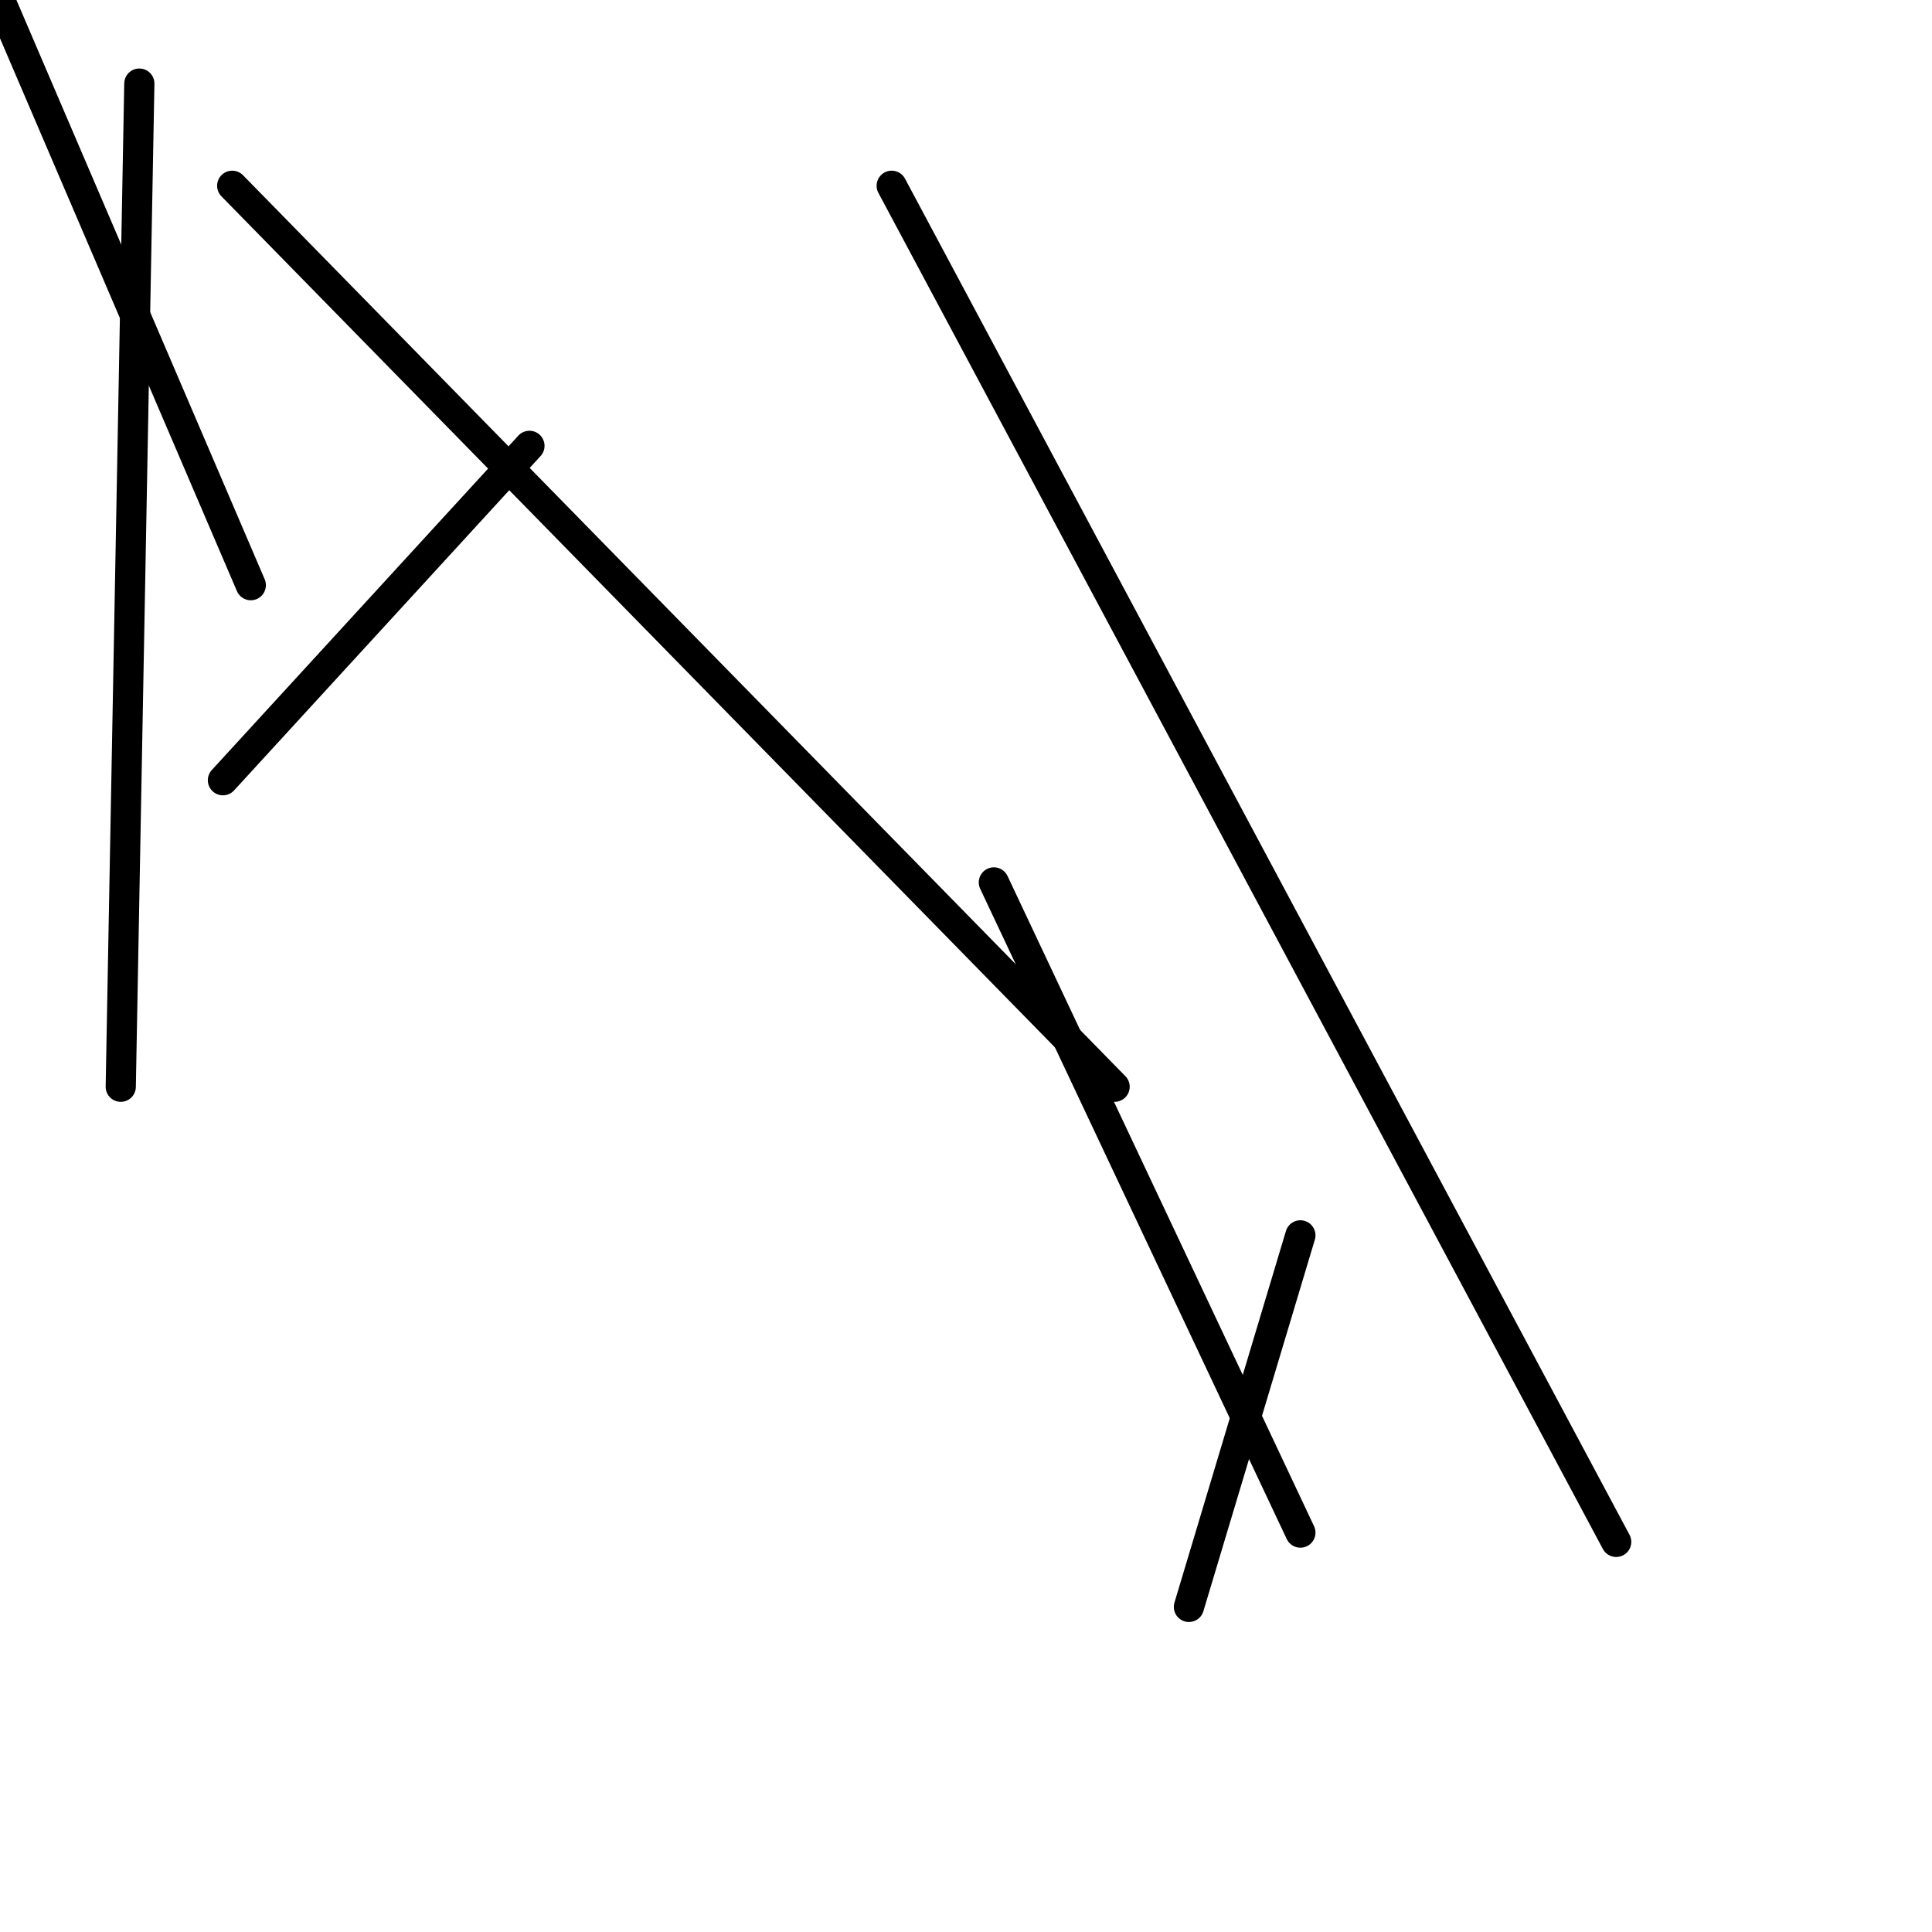 <?xml version="1.0" encoding="utf-8" ?>
<svg baseProfile="full" height="256" version="1.1" width="256" xmlns="http://www.w3.org/2000/svg" xmlns:ev="http://www.w3.org/2001/xml-events" xmlns:xlink="http://www.w3.org/1999/xlink"><defs /><polyline fill="none" points="18.462,11.077 16.0,144.0" stroke="black" stroke-linecap="round" stroke-width="4" /><polyline fill="none" points="33.231,77.538 0.0,0.0" stroke="black" stroke-linecap="round" stroke-width="4" /><polyline fill="none" points="30.769,24.615 147.692,144.0" stroke="black" stroke-linecap="round" stroke-width="4" /><polyline fill="none" points="70.154,59.077 29.538,103.385" stroke="black" stroke-linecap="round" stroke-width="4" /><polyline fill="none" points="131.692,116.923 172.308,203.077" stroke="black" stroke-linecap="round" stroke-width="4" /><polyline fill="none" points="172.308,163.692 157.538,212.923" stroke="black" stroke-linecap="round" stroke-width="4" /><polyline fill="none" points="118.154,24.615 214.154,204.308" stroke="black" stroke-linecap="round" stroke-width="4" /></svg>